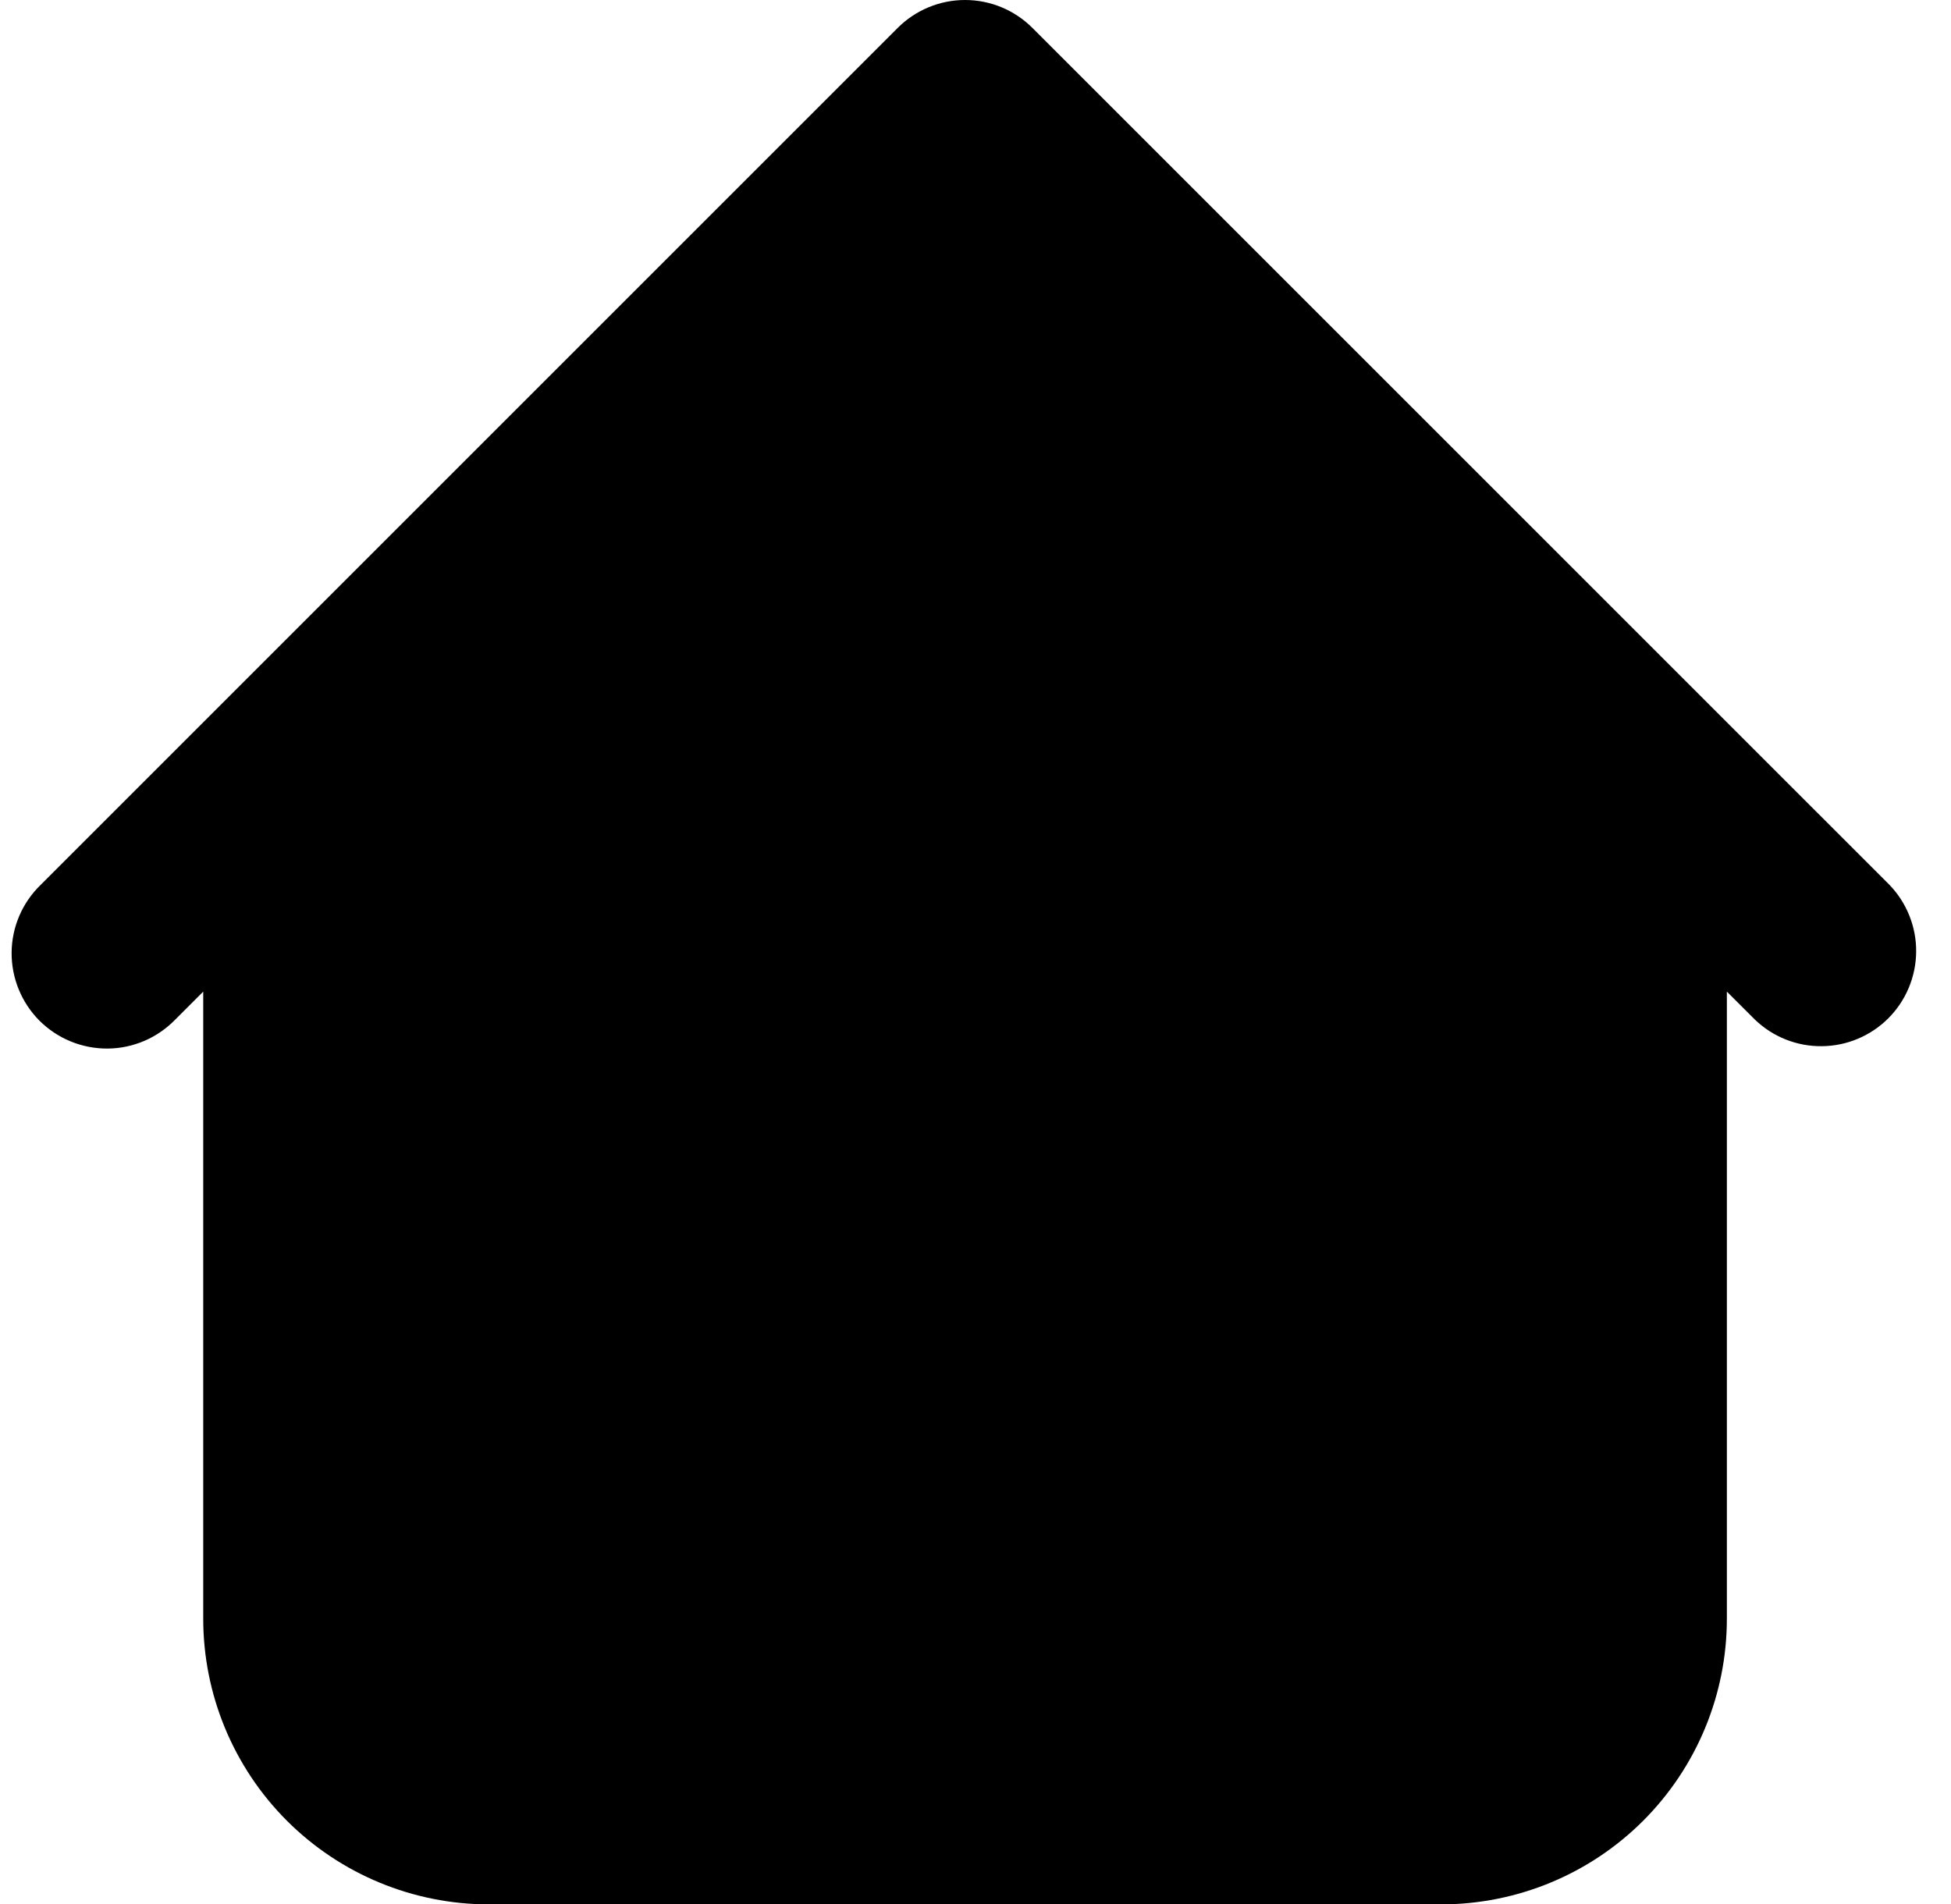 <svg width="42" height="41" viewBox="0 0 42 41" fill="none" xmlns="http://www.w3.org/2000/svg">
<path fill-rule="evenodd" clip-rule="evenodd" d="M22.224 0.6C21.84 0.216 21.319 0 20.775 0C20.232 0 19.71 0.216 19.326 0.6L4.976 14.95L0.876 19.05C0.68 19.239 0.524 19.466 0.416 19.716C0.309 19.966 0.252 20.235 0.25 20.507C0.248 20.779 0.3 21.049 0.403 21.301C0.506 21.553 0.658 21.782 0.85 21.975C1.043 22.167 1.272 22.319 1.524 22.422C1.776 22.525 2.046 22.577 2.318 22.575C2.59 22.573 2.859 22.516 3.109 22.409C3.359 22.301 3.585 22.145 3.775 21.949L4.375 21.349V34.85C4.375 36.481 5.023 38.045 6.176 39.199C7.33 40.352 8.894 41 10.525 41H31.025C32.656 41 34.221 40.352 35.374 39.199C36.527 38.045 37.175 36.481 37.175 34.85V21.349L37.776 21.949C38.163 22.323 38.68 22.529 39.218 22.524C39.755 22.52 40.27 22.304 40.65 21.924C41.03 21.544 41.245 21.03 41.25 20.492C41.255 19.955 41.048 19.437 40.675 19.05L22.224 0.6Z" fill="black"/>
</svg>
